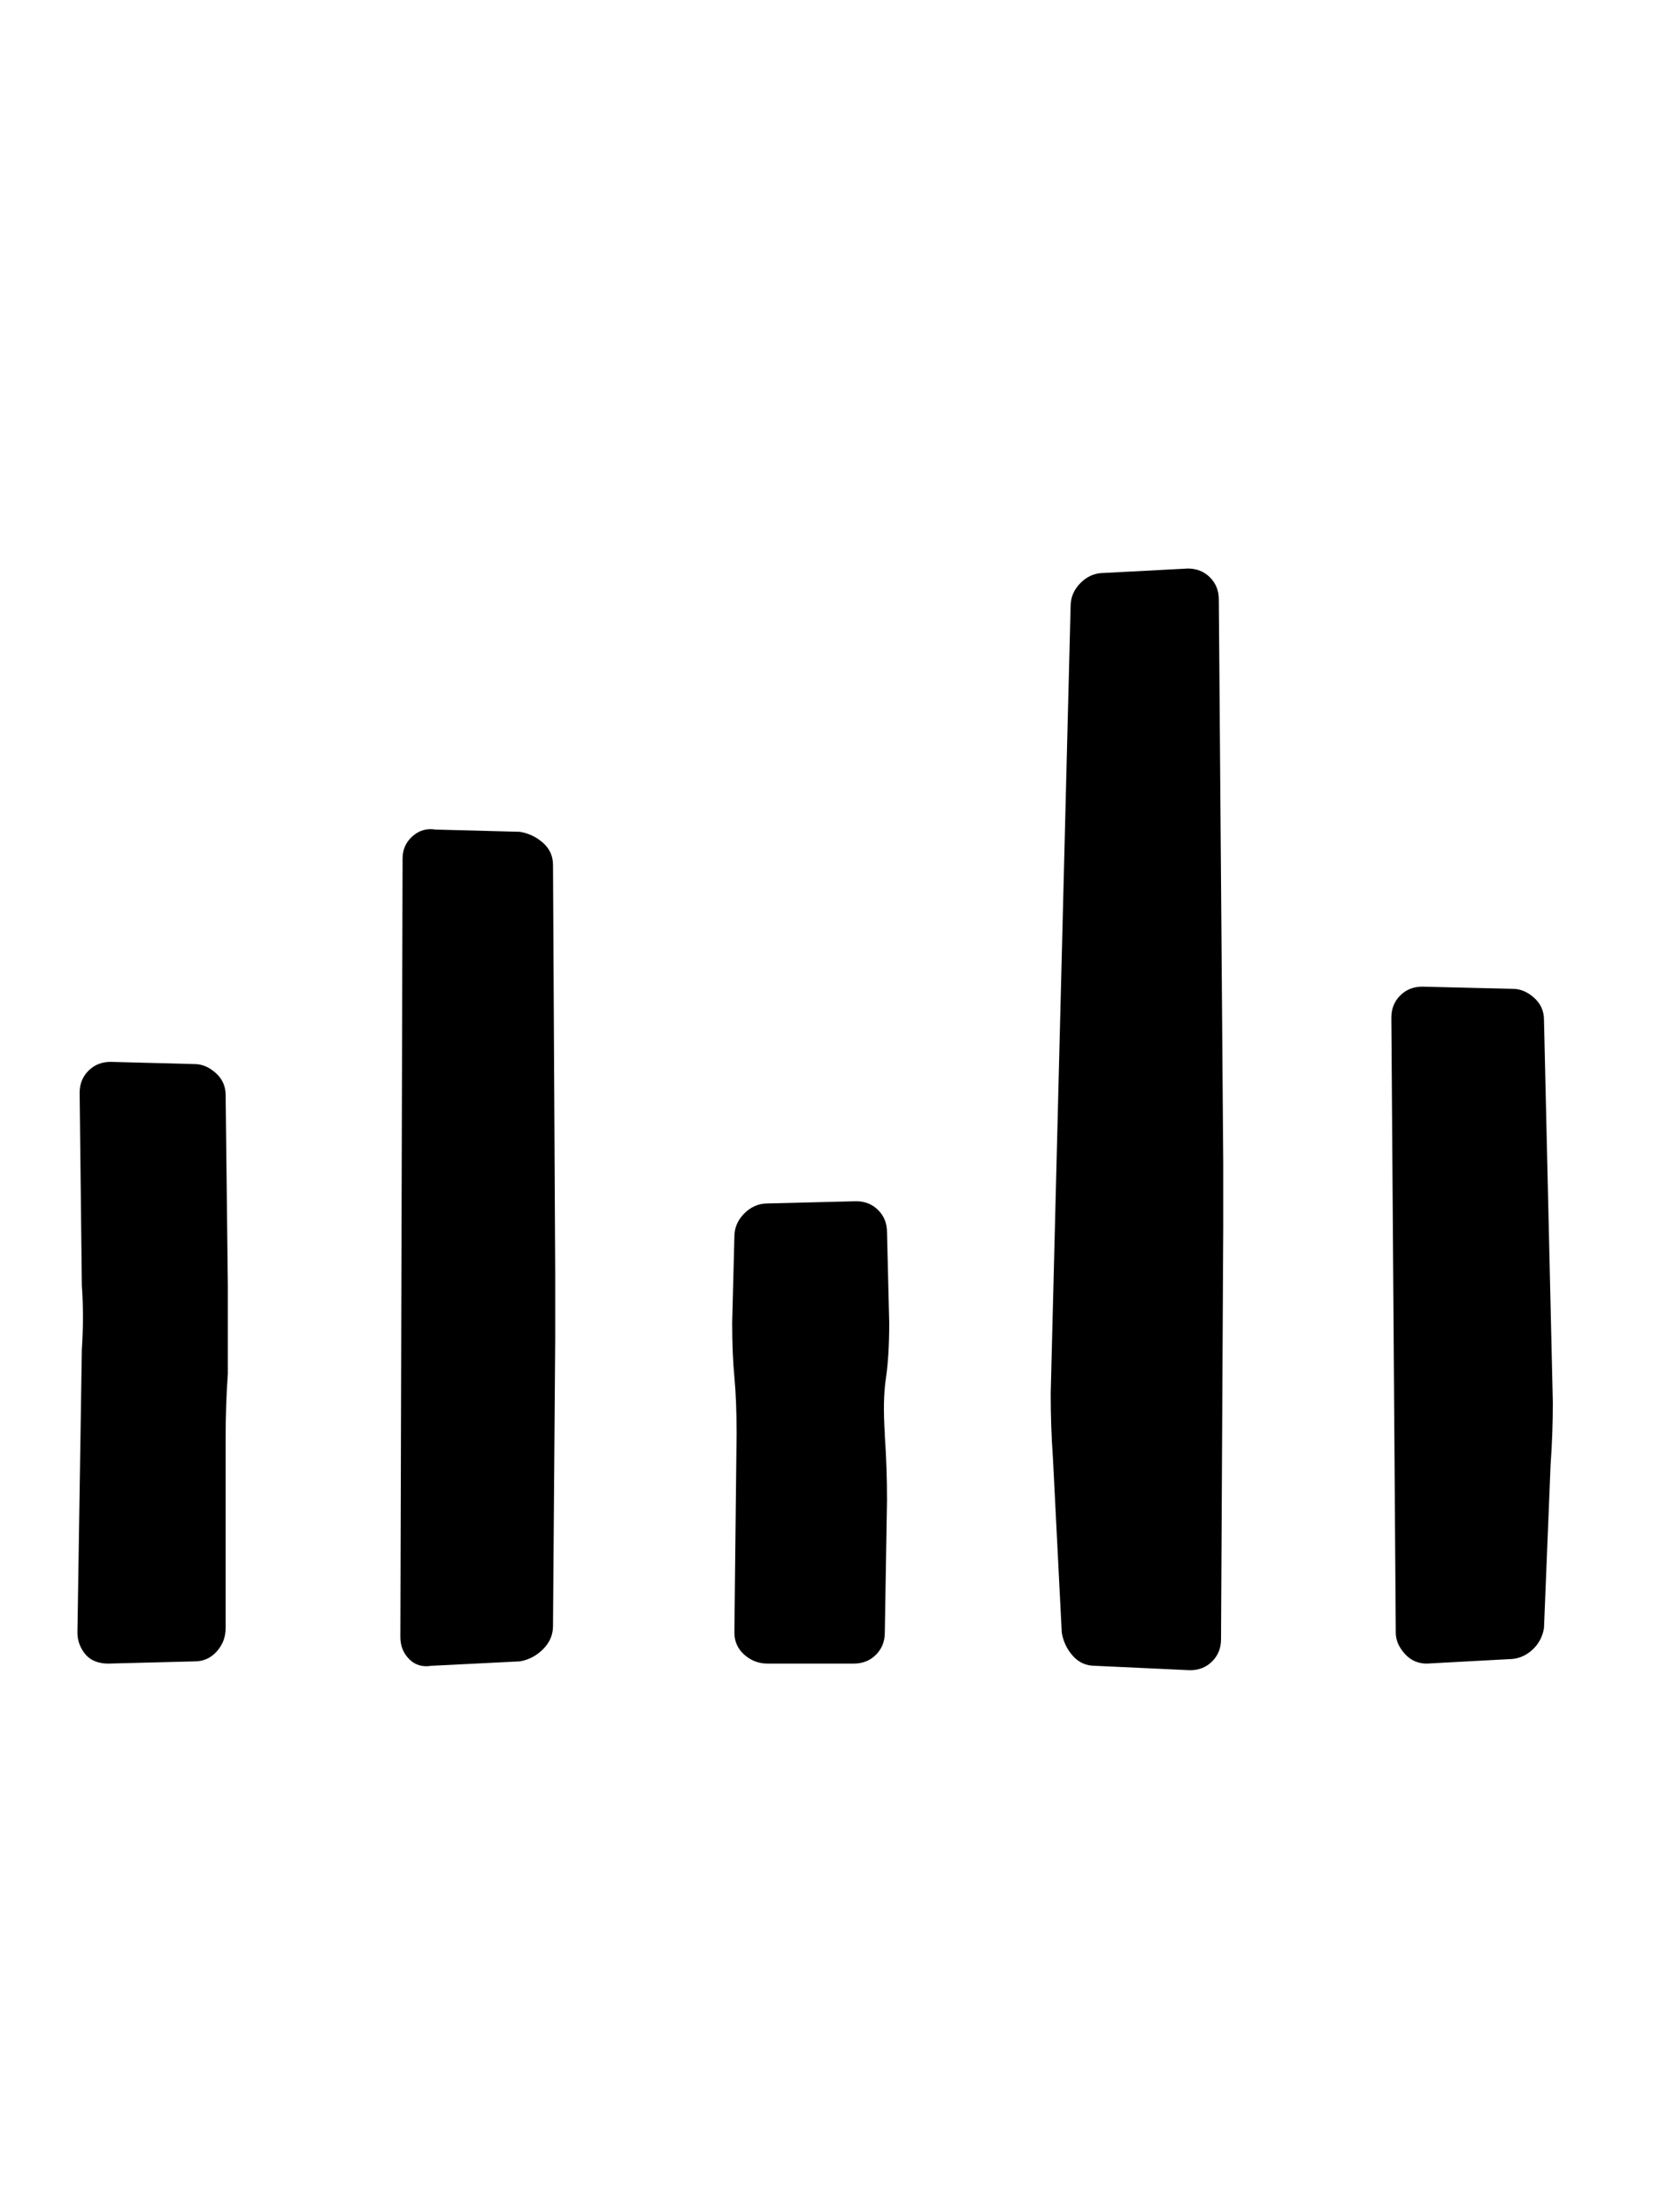 <svg xmlns="http://www.w3.org/2000/svg" width="24" height="32"><path d="m17.696 17.76-.032 5.952q0 .192-.128.32t-.32.128l-1.376-.064q-.192 0-.32-.144t-.16-.336l-.128-2.528q-.032-.448-.032-.928l.288-11.392q0-.192.144-.336t.336-.144l1.216-.064q.192 0 .32.128t.128.32l.064 8.16v.928zm-9.664 1.6L8 23.52q0 .192-.144.336t-.336.176l-1.28.064q-.192.032-.32-.096t-.128-.32l.032-11.264q0-.192.144-.32T6.304 12l1.216.032q.192.032.336.16t.144.32l.032 5.92v.928zm14.4 1.824-.096 2.368q-.032.192-.176.32t-.336.128l-1.184.064q-.192 0-.32-.144t-.128-.304l-.064-8.896q0-.192.128-.32t.32-.128l1.312.032q.16 0 .304.128t.144.32l.128 5.536q0 .448-.032.896zM3.264 20.8v2.752q0 .192-.128.336t-.32.144l-1.248.032q-.128 0-.224-.048t-.16-.16-.064-.24l.064-4.096q.032-.48 0-.928l-.032-2.784q0-.192.128-.32t.32-.128l1.216.032q.16 0 .304.128t.144.32l.032 2.752v1.28q-.032.448-.032.928zm9.568.896-.032 1.92q0 .192-.128.32t-.32.128h-1.248q-.192 0-.336-.128t-.144-.32l.032-2.88q0-.48-.032-.816t-.032-.784l.032-1.248q0-.192.144-.336t.336-.144l1.28-.032q.192 0 .32.128t.128.32l.032 1.312q0 .48-.048.8t-.016.8v.032q.032.448.032.928z"/></svg>